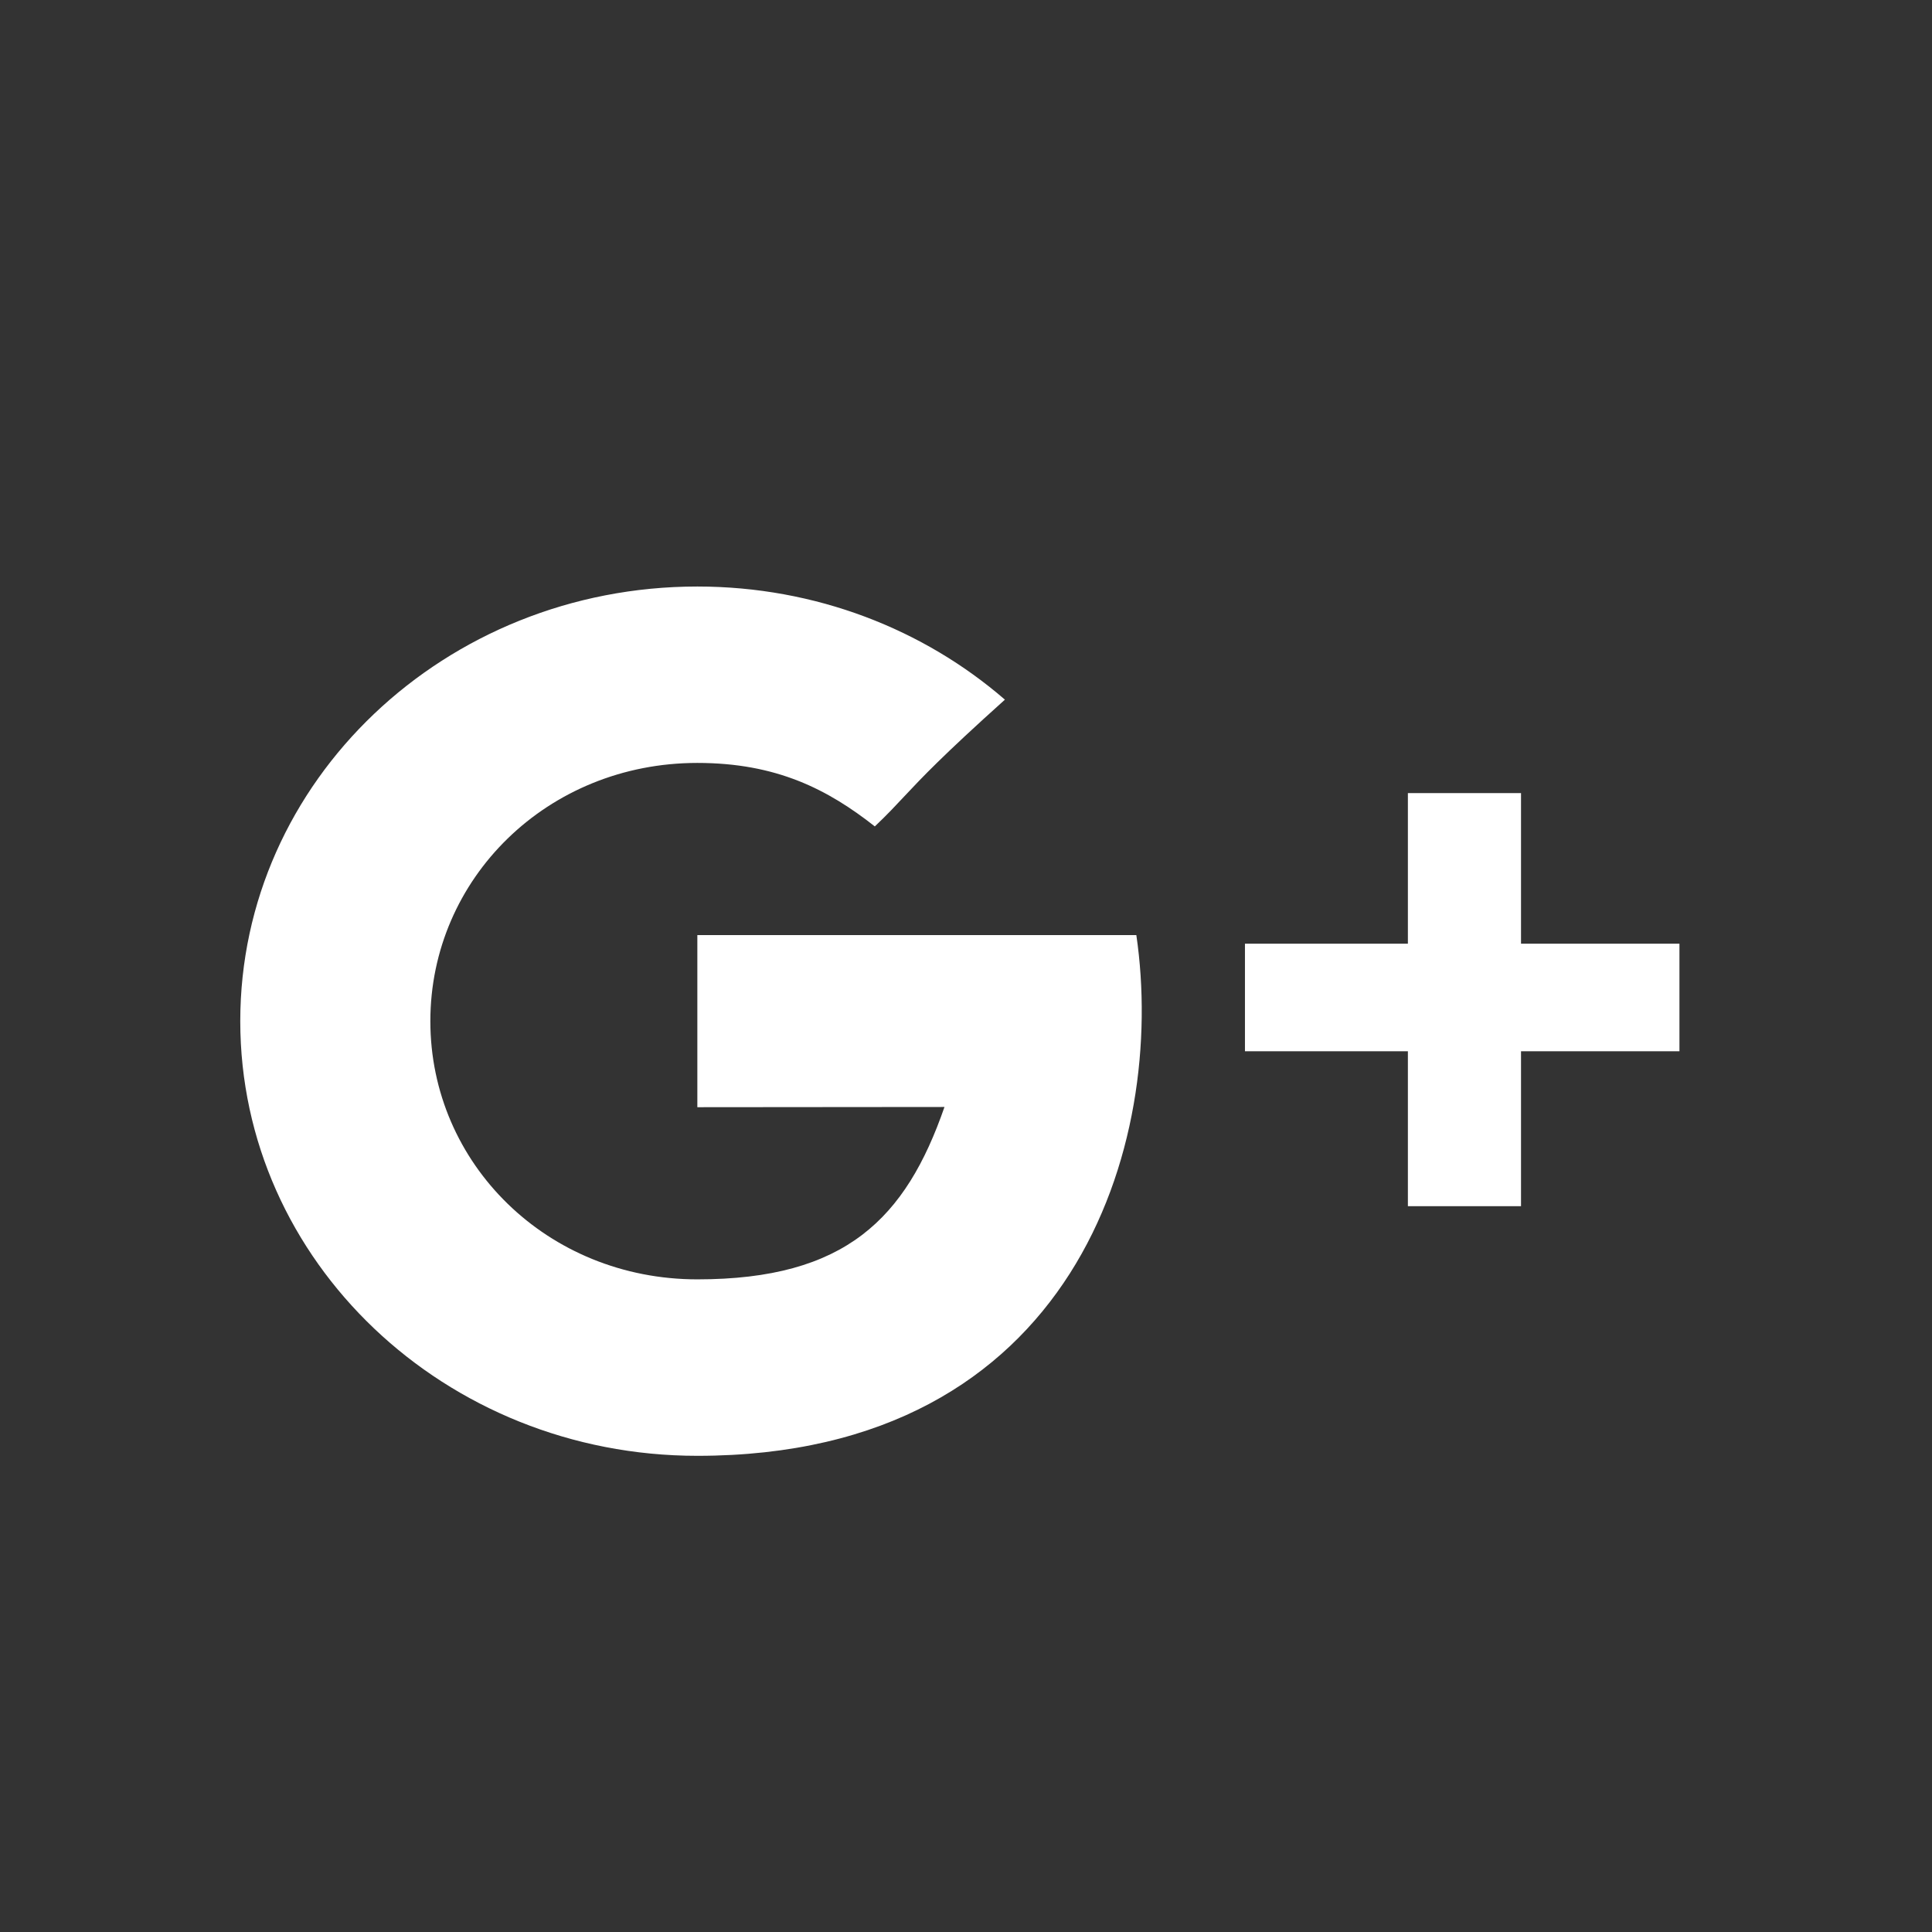 <svg width="36" height="36" viewBox="0 0 36 36" fill="none" xmlns="http://www.w3.org/2000/svg">
<rect x="0" y="0" width="36" height="36" fill="#333333" stroke="none"/>
<path fill-rule="evenodd" clip-rule="evenodd" d="M17.599 20.627C16.266 20.627 12.994 20.631 12.994 20.631V17.424H21.174C21.743 21.305 20.025 27.127 12.994 27.127C8.29 27.127 4.477 23.501 4.477 19.028C4.477 14.555 8.29 10.929 12.994 10.929C15.201 10.929 17.212 11.727 18.725 13.037C17.553 14.09 17.177 14.491 16.857 14.832C16.691 15.009 16.541 15.171 16.301 15.399C15.425 14.71 14.471 14.216 12.994 14.216C10.2 14.216 8.019 16.371 8.019 19.028C8.019 21.685 10.2 23.839 12.994 23.839C15.755 23.839 16.877 22.707 17.599 20.627ZM28.342 14.778V17.584H31.294V19.589H28.342V22.476H26.234V19.589H23.198V17.584H26.234V14.778H28.342Z" fill="white"/>
</svg>
